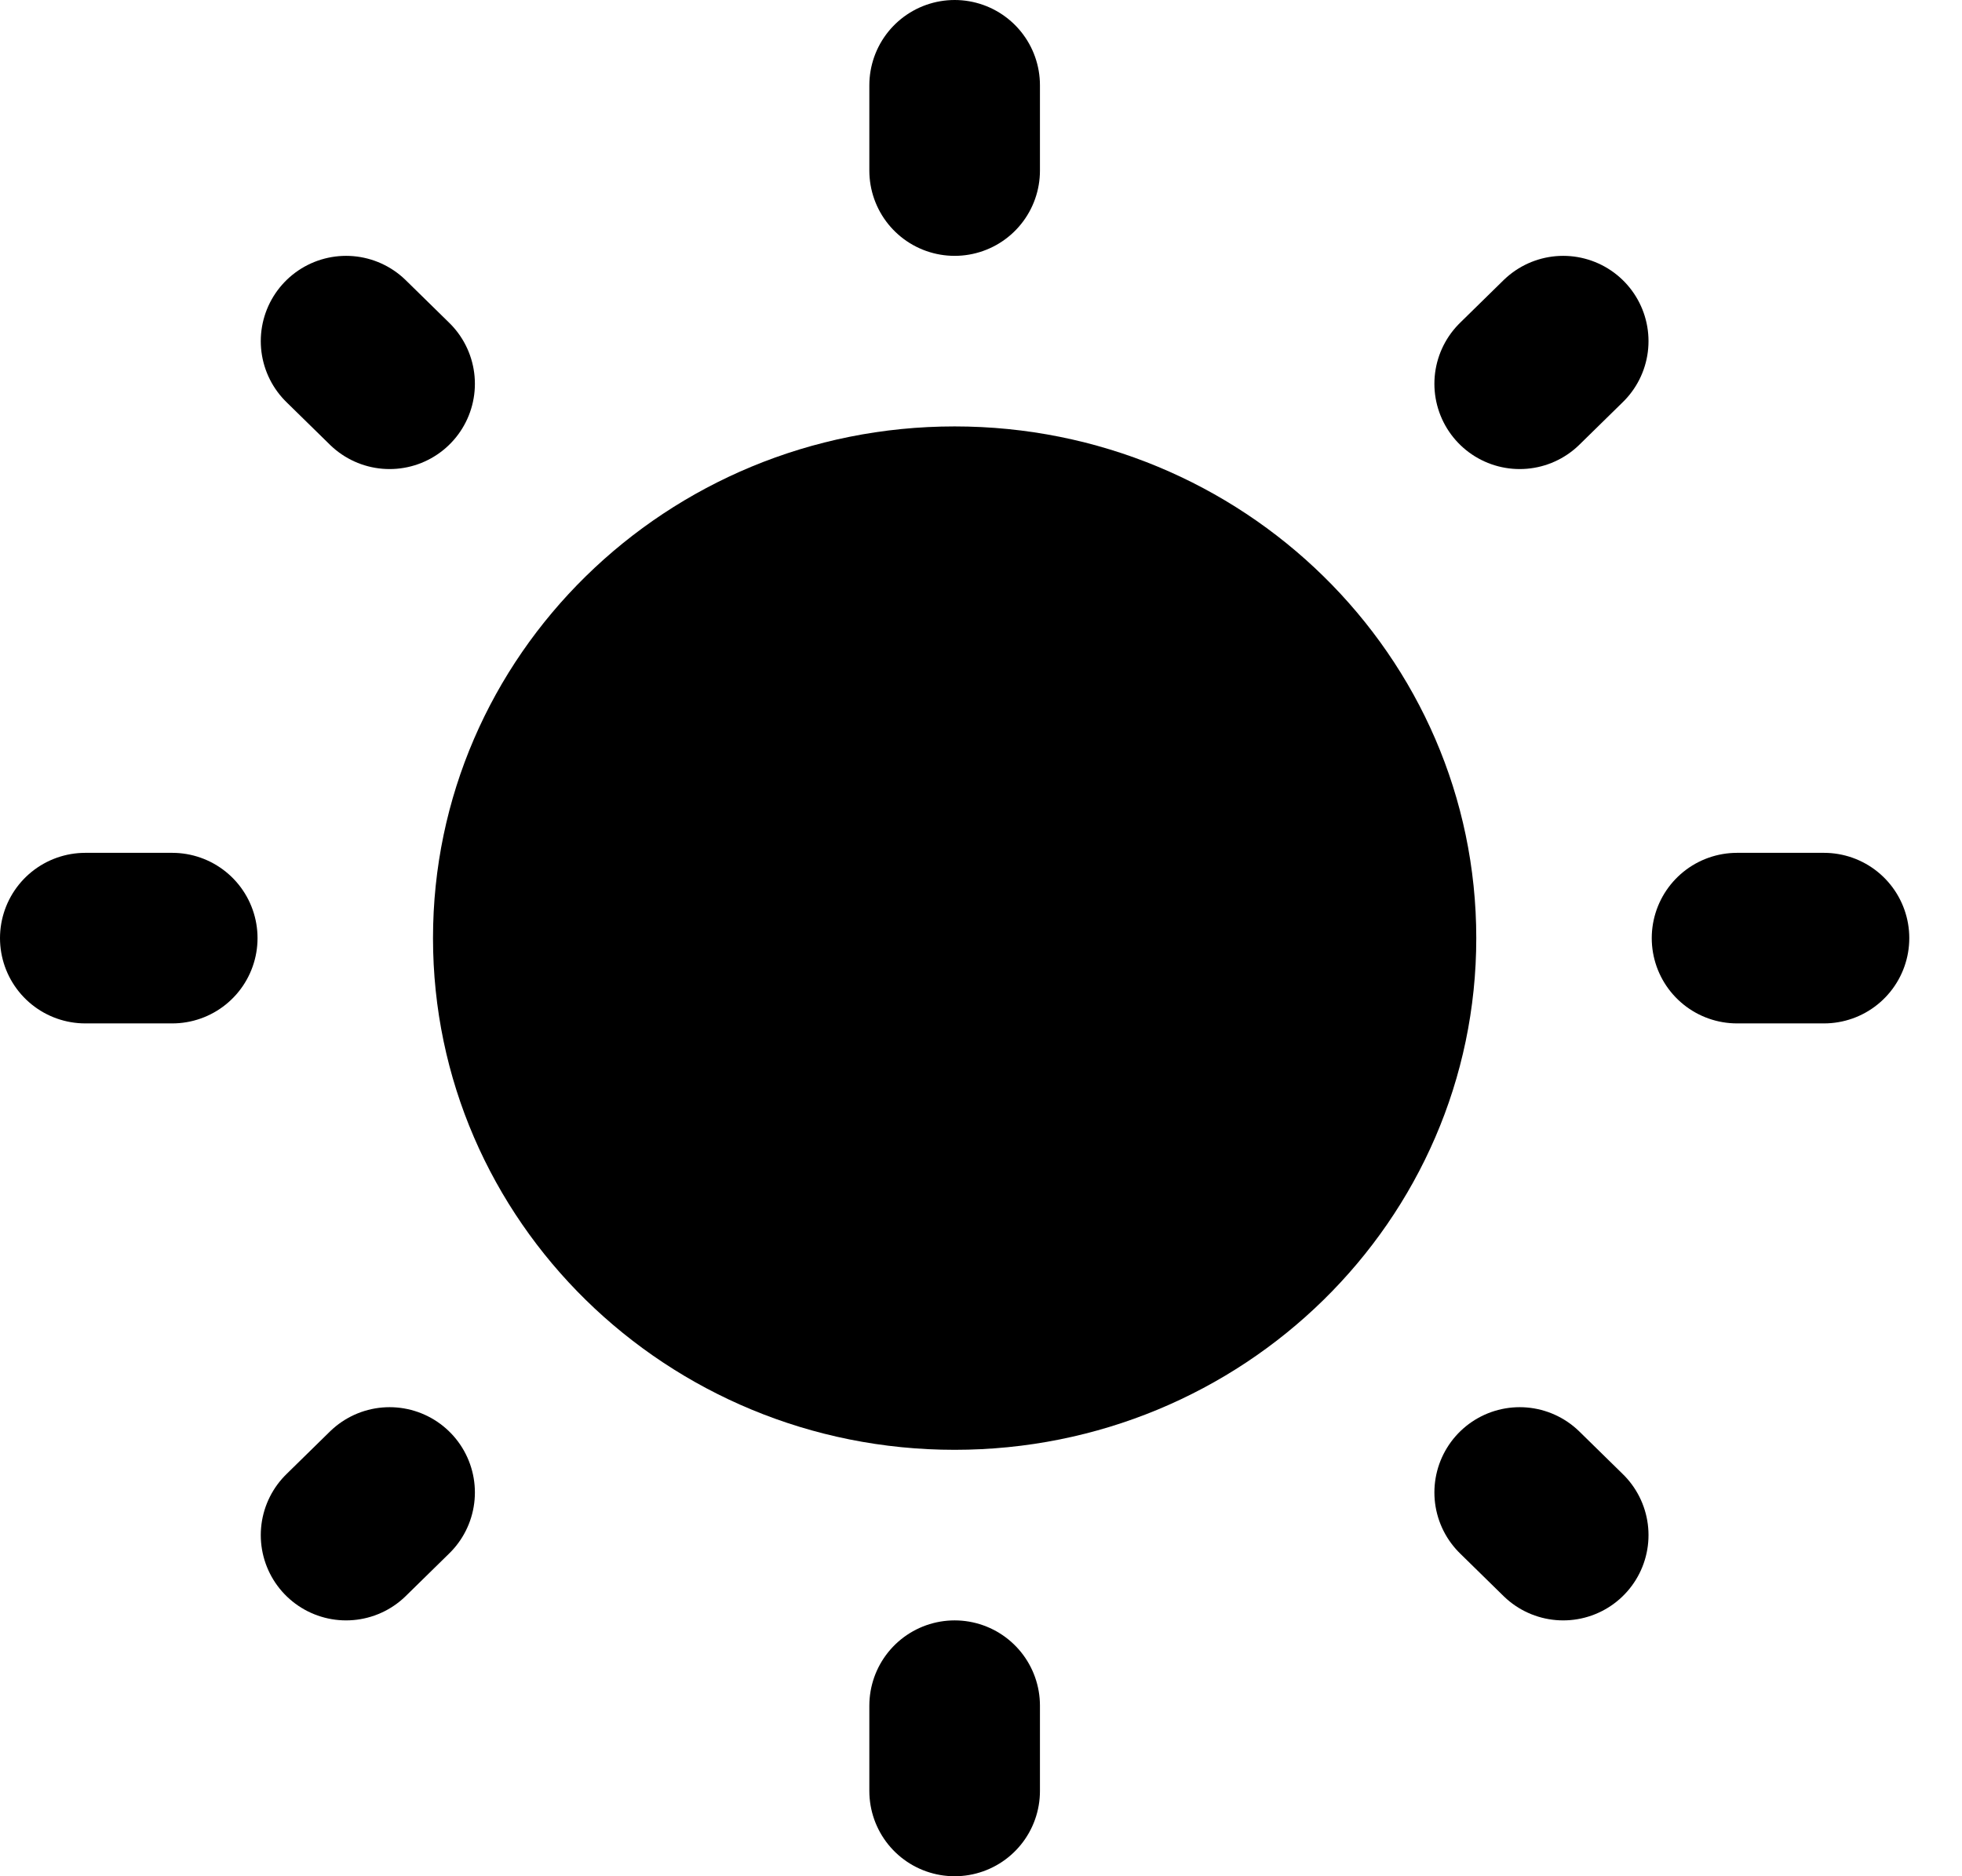 <svg width="23" height="22" viewBox="0 0 23 22" fill="none" xmlns="http://www.w3.org/2000/svg">

<path d="M11.191 20V21M20.363 11H21.382M11.191 2V1M2.019 11H1" stroke="black" stroke-width="2" stroke-linecap="round"/>

<path d="M17.815 17.5L18.325 18M17.815 4.5L18.325 4M4.567 4.5L4.057 4M4.567 17.5L4.057 18" stroke="black" stroke-width="2" stroke-linecap="round"/>

<mask id="mask0_101_818" style="mask-type:luminance" maskUnits="userSpaceOnUse" x="-2" y="-2" width="27" height="25">

<path d="M11.191 23C17.945 23 23.42 17.627 23.42 11C23.42 4.373 17.945 -1 11.191 -1C4.437 -1 -1.038 4.373 -1.038 11C-1.038 17.627 4.437 23 11.191 23Z" fill="white"/>

<path d="M21.382 4C23.07 4 24.439 2.657 24.439 1C24.439 -0.657 23.07 -2 21.382 -2C19.694 -2 18.325 -0.657 18.325 1C18.325 2.657 19.694 4 21.382 4Z" fill="white"/>

<path d="M21.382 2C21.945 2 22.401 1.552 22.401 1C22.401 0.448 21.945 0 21.382 0C20.819 0 20.363 0.448 20.363 1C20.363 1.552 20.819 2 21.382 2Z" fill="black"/>

</mask>

<g mask="url(#mask0_101_818)">

<path d="M11.191 17C14.568 17 17.306 14.314 17.306 11C17.306 7.686 14.568 5 11.191 5C7.814 5 5.076 7.686 5.076 11C5.076 14.314 7.814 17 11.191 17Z" fill="black"/>

</g>

</svg>



